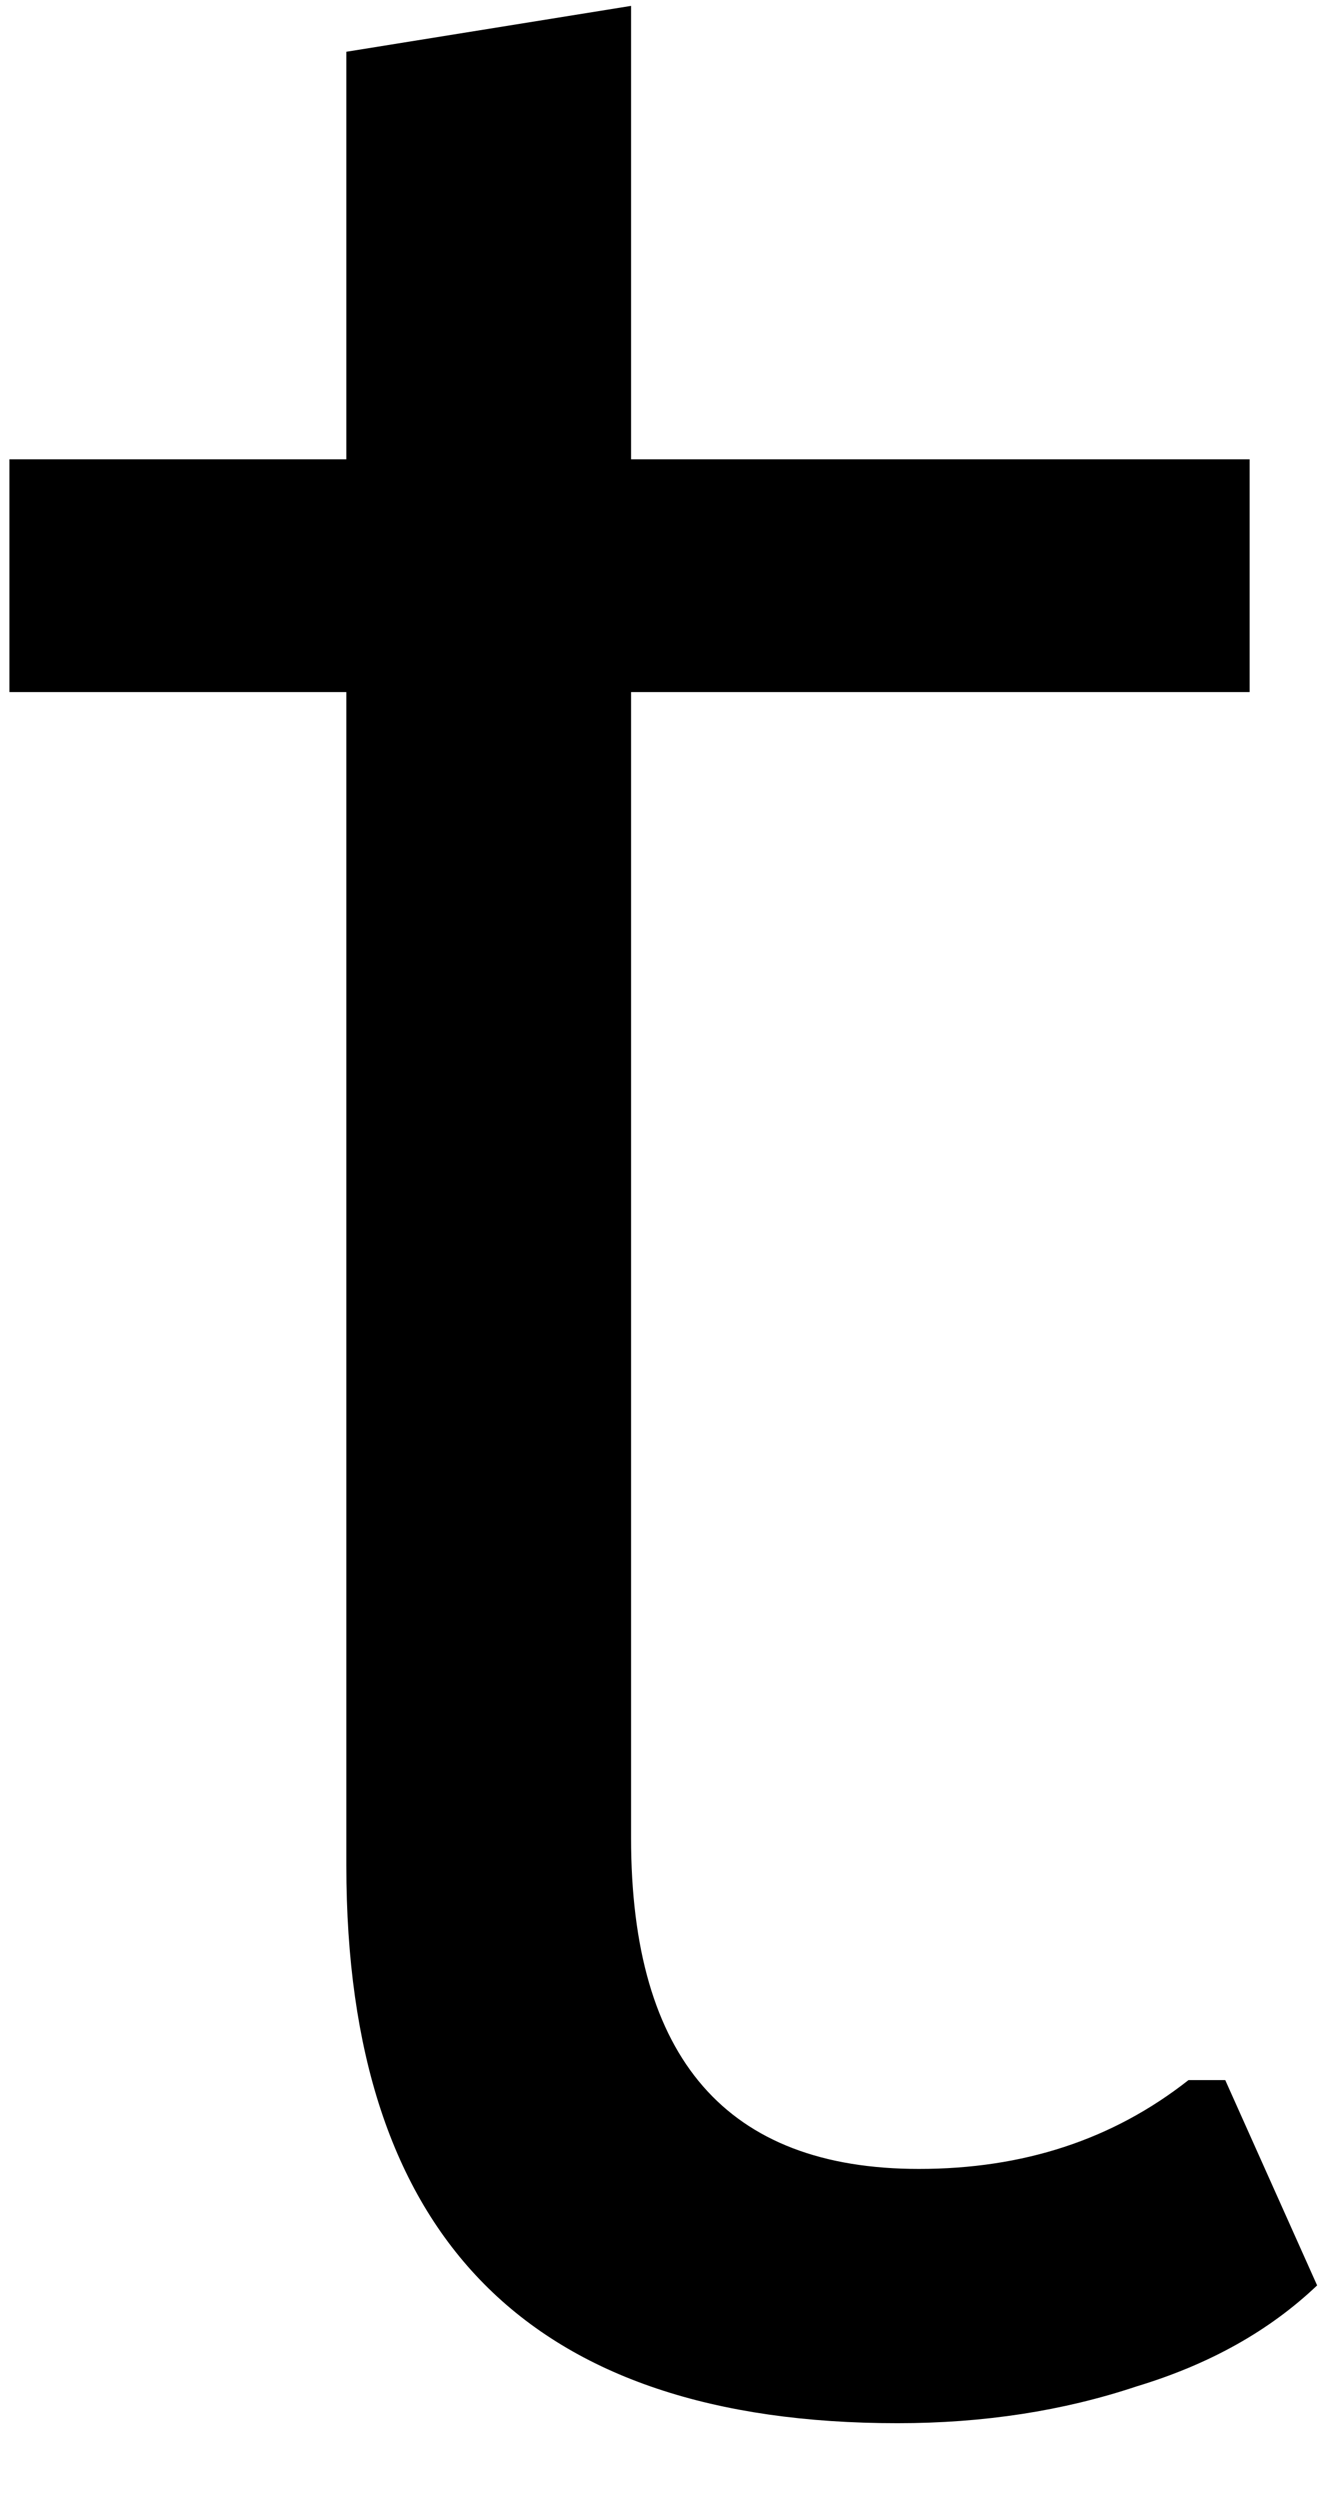 <svg width="9" height="17" viewBox="0 0 9 17" fill="none" xmlns="http://www.w3.org/2000/svg">
<path d="M8.335 14.144L8.96 15.54C8.637 15.847 8.231 16.076 7.731 16.227C7.231 16.394 6.689 16.477 6.106 16.477C3.606 16.477 2.356 15.217 2.356 12.686V4.706H0.064V3.123H2.356V0.352L4.293 0.04V3.123H8.501V4.706H4.293V12.498C4.293 13.998 4.944 14.748 6.251 14.748C6.96 14.748 7.569 14.55 8.085 14.144H8.335Z" fill="black"/>
</svg>
